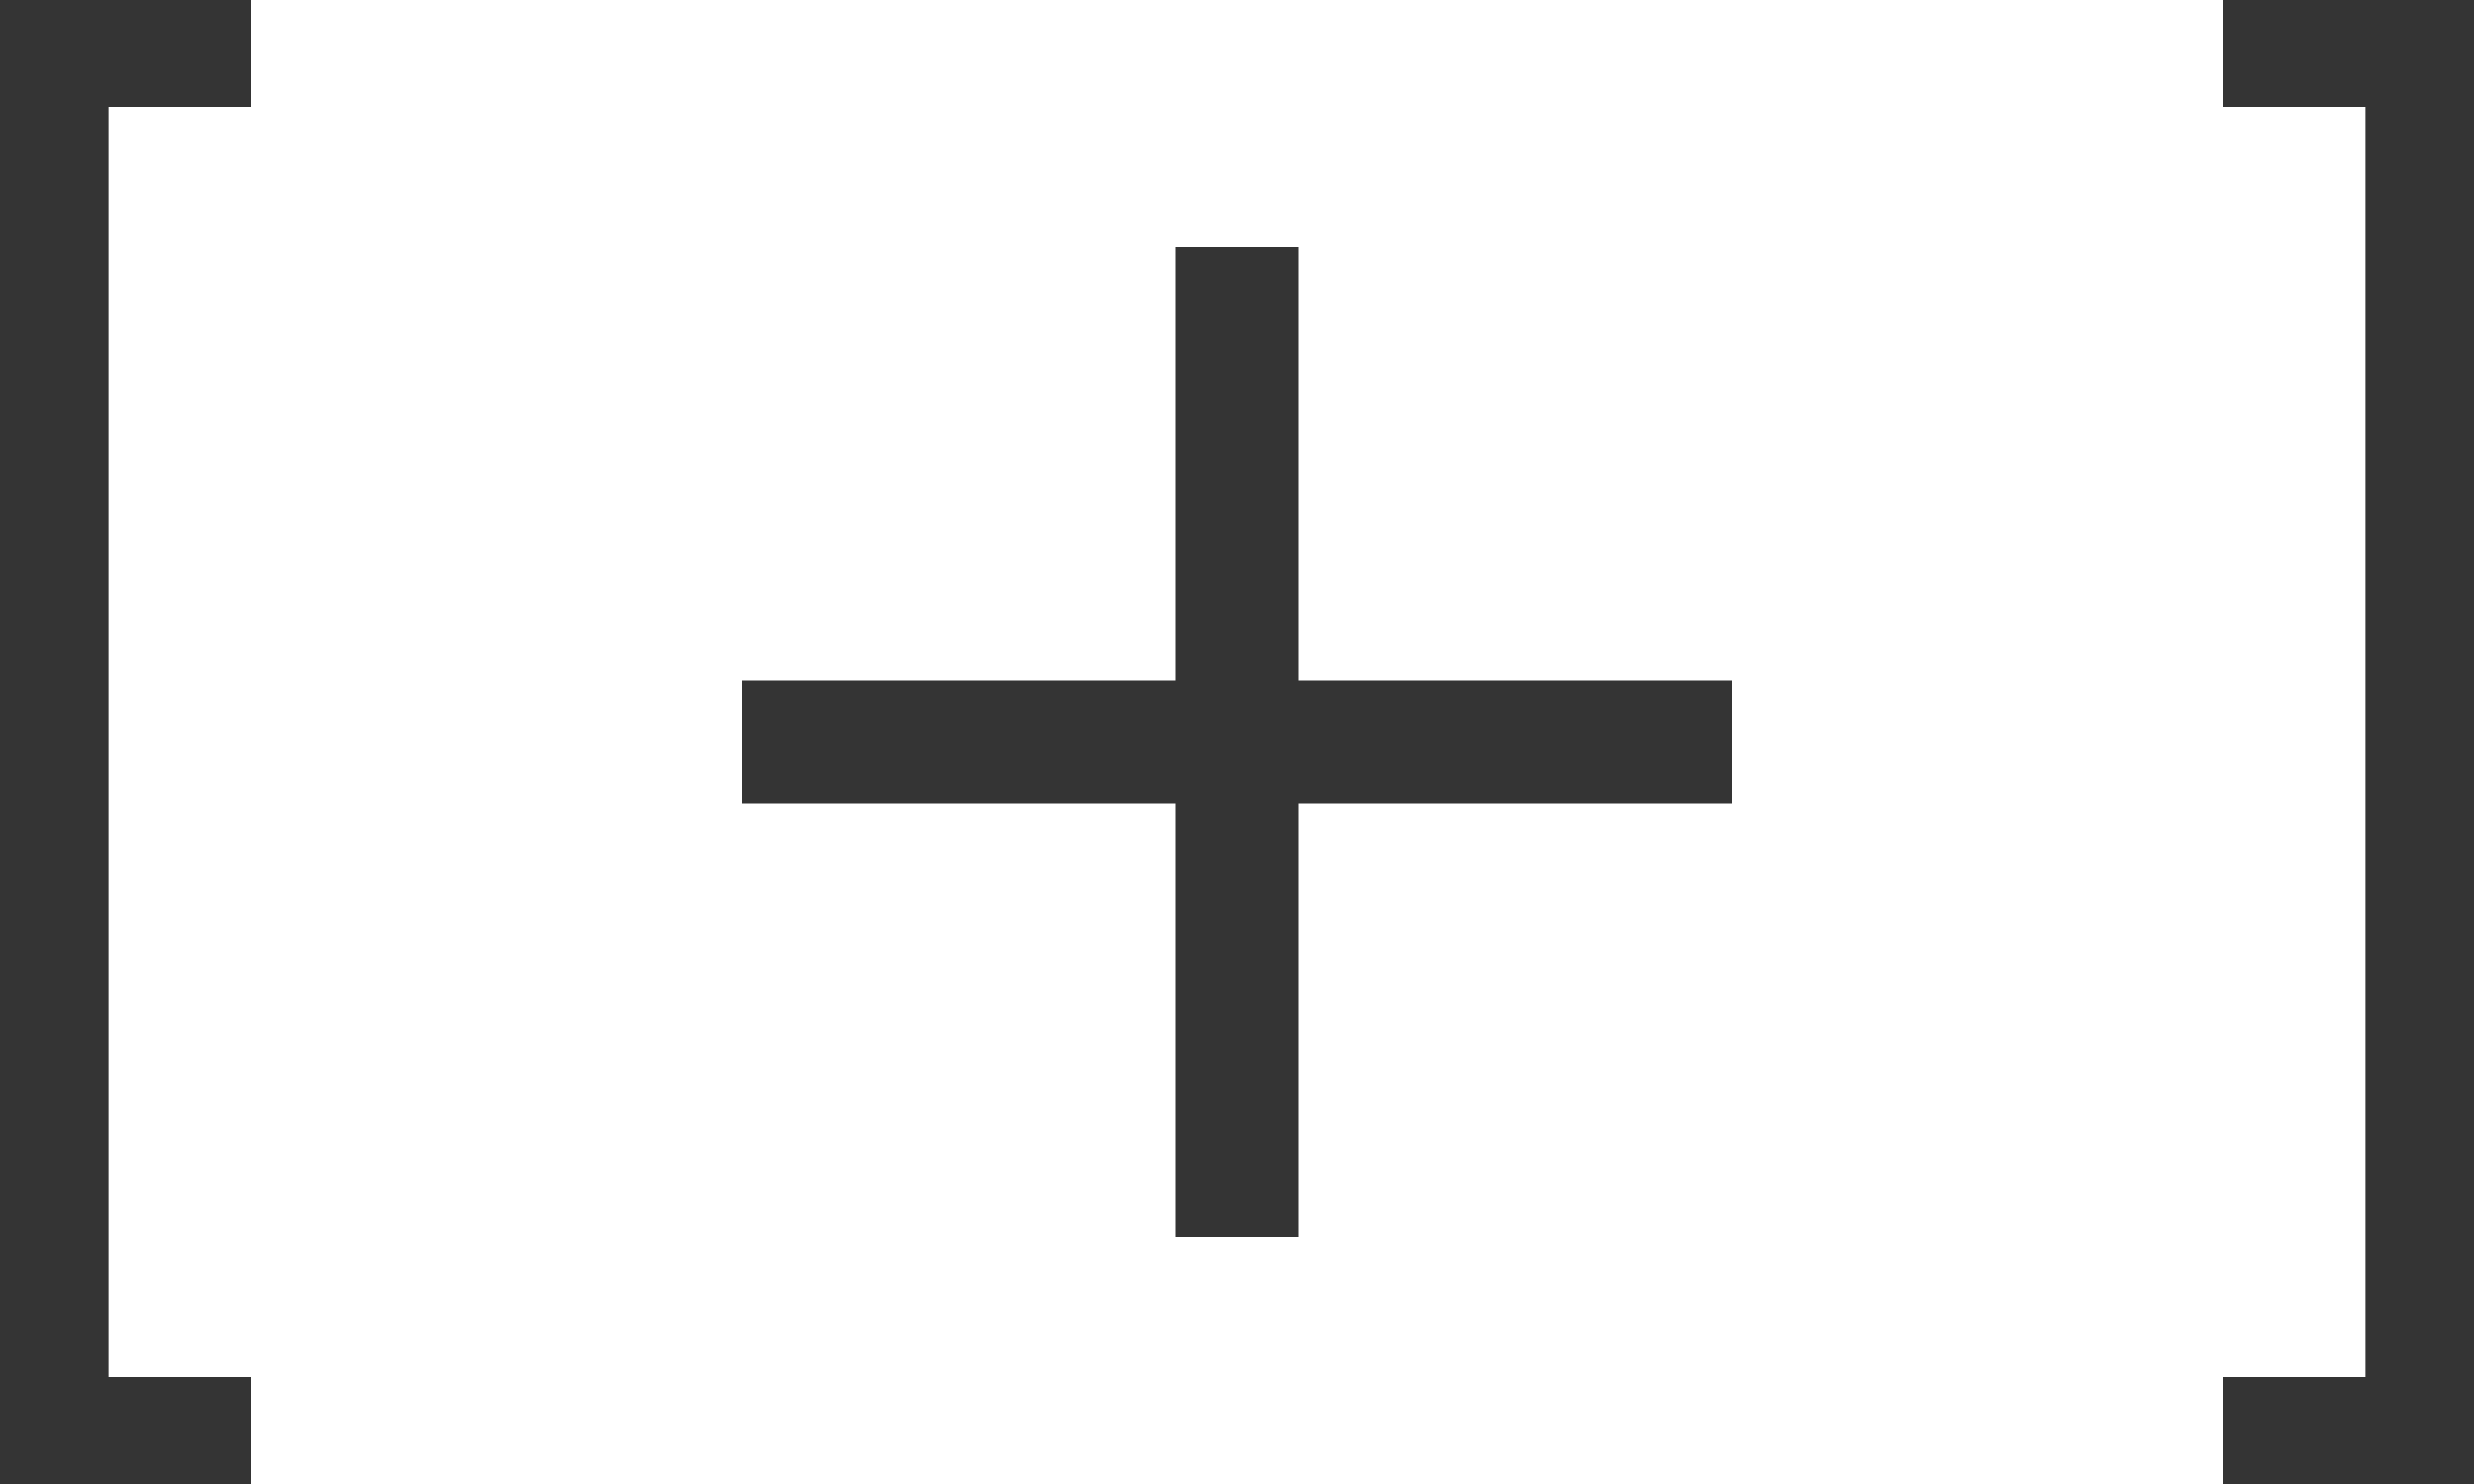 <svg data-name="+" xmlns="http://www.w3.org/2000/svg" width="20" height="12" viewBox="0 0 20 12">
    <path data-name="패스 6796" d="M3.072-7.88v.864H1.917V3.256h1.155v.864H1.04v-12zm17.968 0v12h-2.032v-.864h1.155V-7.016h-1.155v-.864z" transform="translate(-1.04 7.88)" style="fill:#343434"/>
    <path data-name="선 2523" transform="translate(6 6)" style="fill:none;stroke:#343434" d="M0 0h8"/>
    <path data-name="선 2524" transform="rotate(90 4 6)" style="fill:none;stroke:#343434" d="M0 0h8"/>
</svg>
